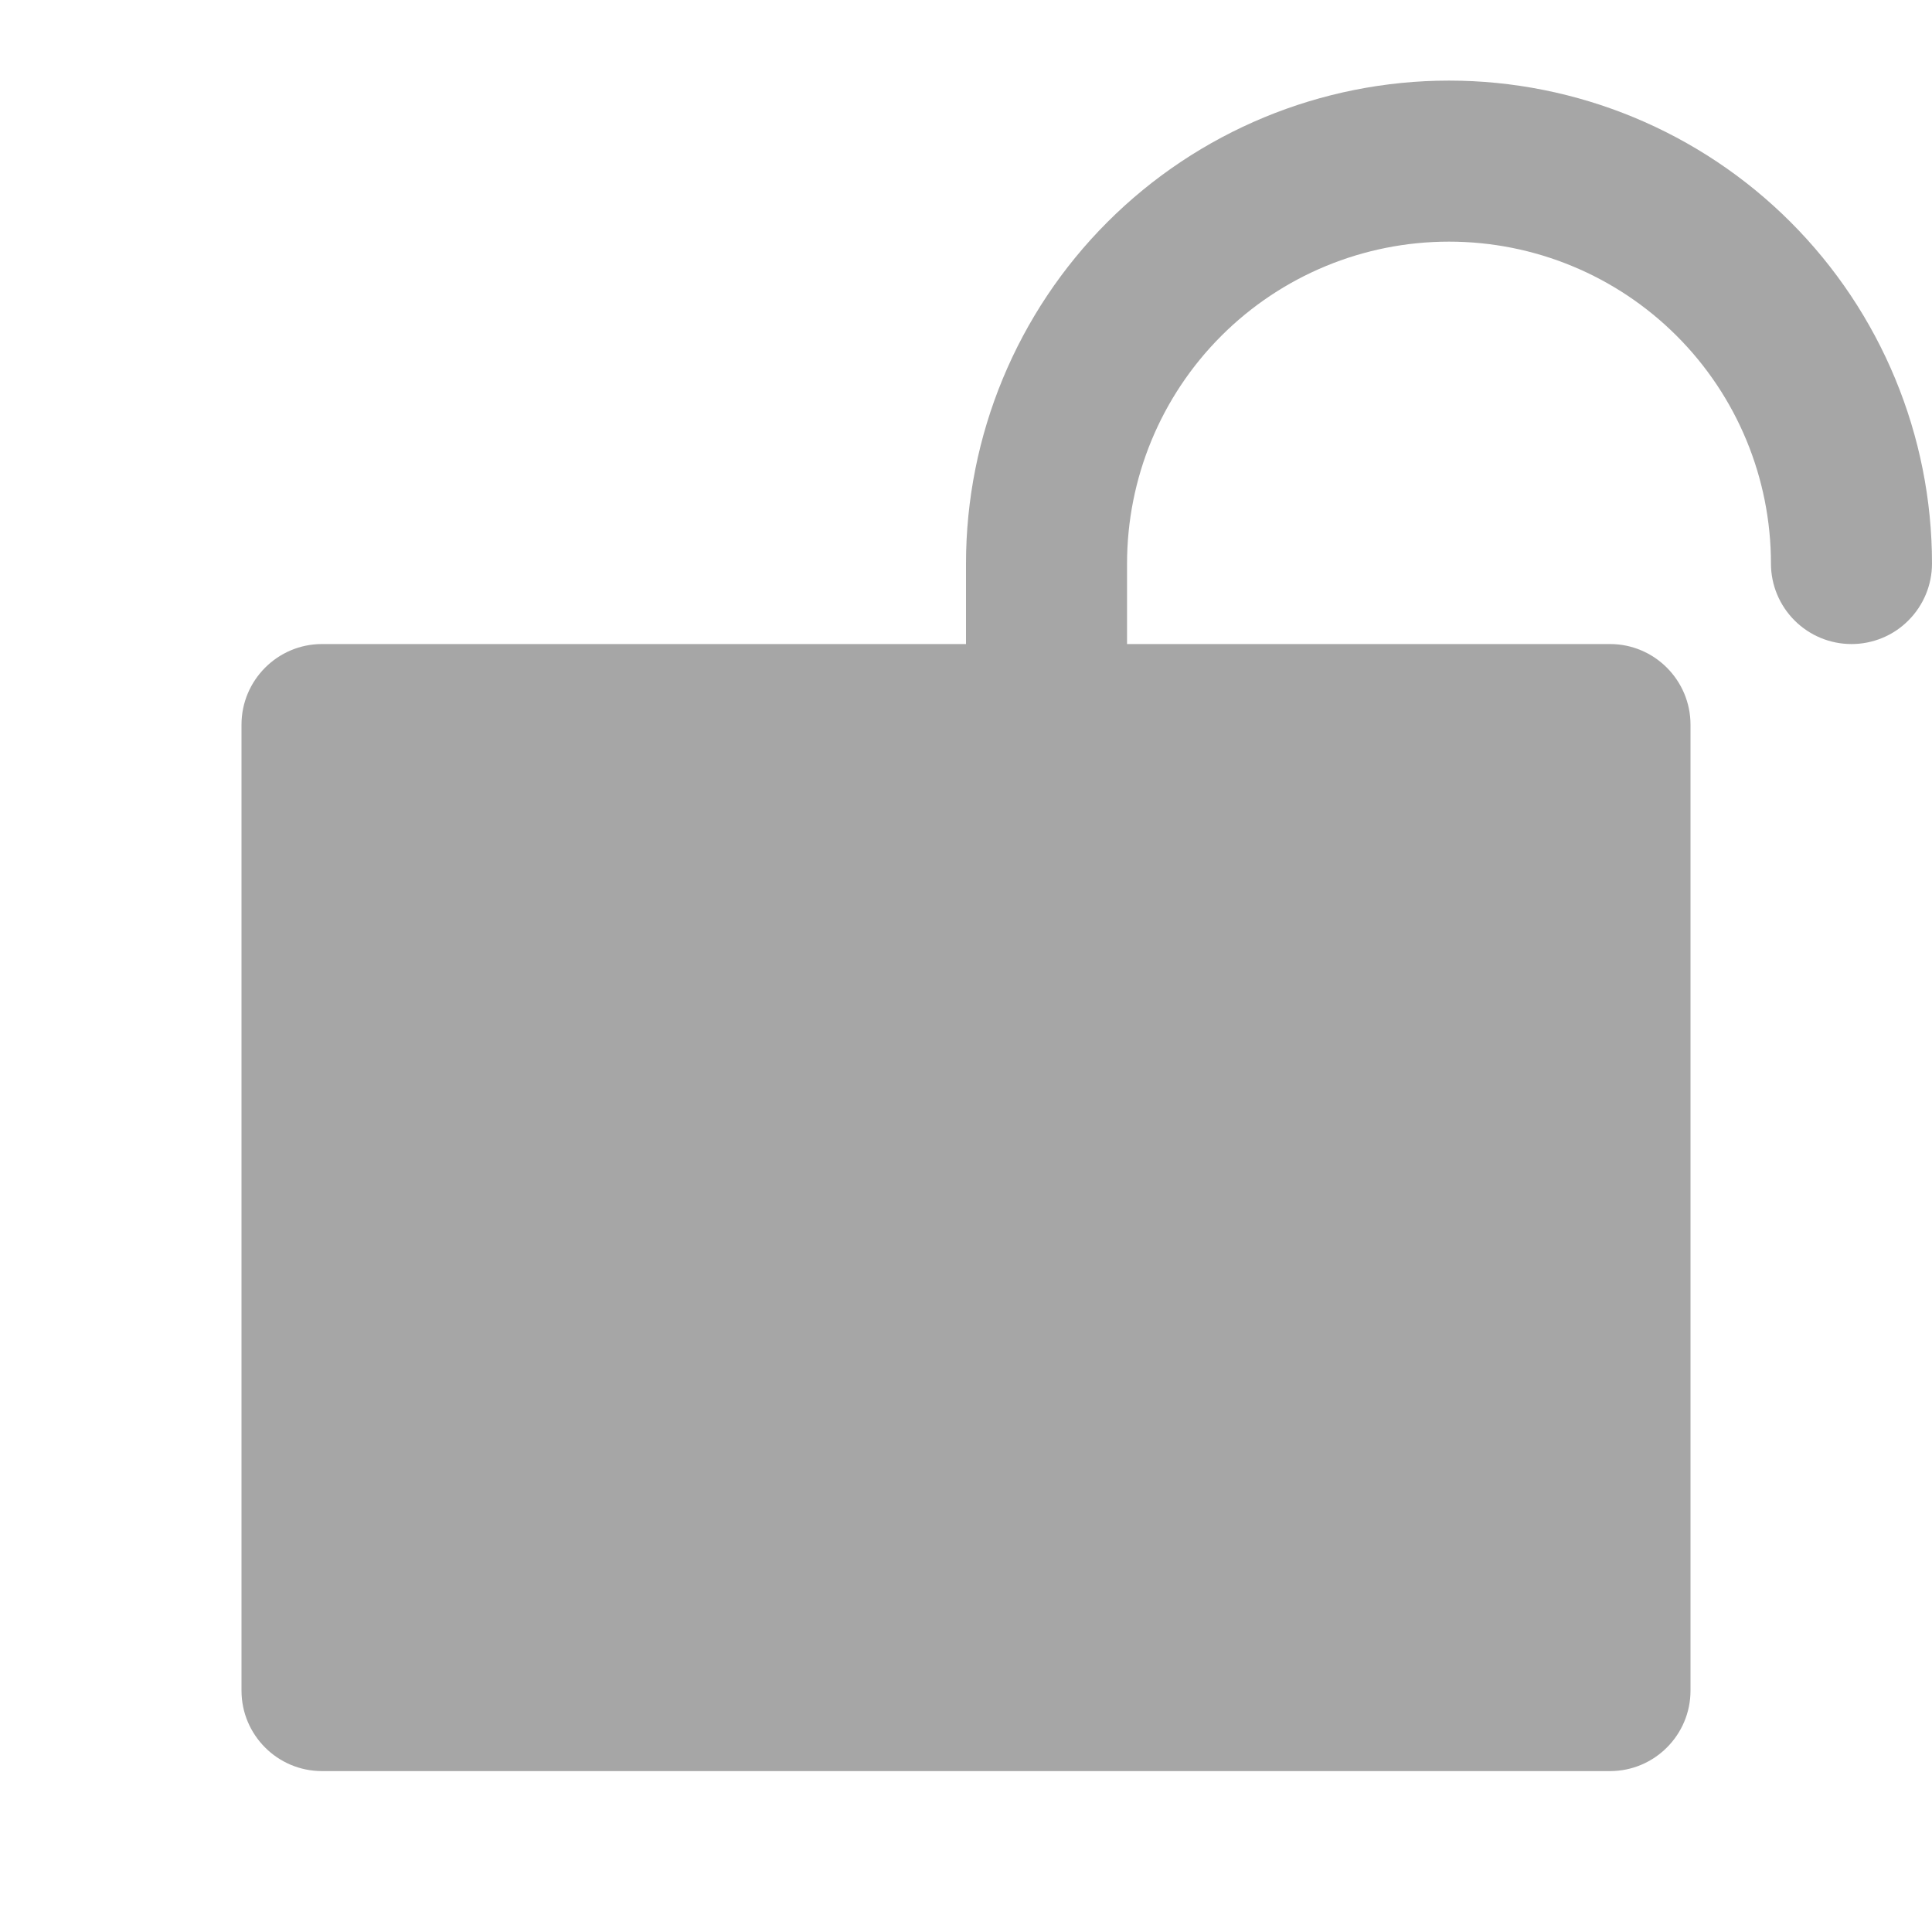 <svg width="14" height="14" viewBox="0 0 14 14" fill="none" xmlns="http://www.w3.org/2000/svg">
    <path
        d="M7 4.667V4.084C7 3.156 7.369 2.265 8.025 1.609C8.681 0.953 9.572 0.584 10.5 0.584C11.428 0.584 12.319 0.953 12.975 1.609C13.631 2.265 14 3.156 14 4.084C14 4.239 13.938 4.387 13.829 4.496C13.72 4.606 13.571 4.667 13.417 4.667C13.262 4.667 13.114 4.606 13.004 4.496C12.895 4.387 12.833 4.239 12.833 4.084C12.833 3.465 12.588 2.872 12.15 2.434C11.712 1.996 11.119 1.751 10.5 1.751C9.881 1.751 9.288 1.996 8.85 2.434C8.412 2.872 8.167 3.465 8.167 4.084V4.667H11.667C11.989 4.667 12.25 4.93 12.25 5.251V12.251C12.25 12.572 11.989 12.834 11.667 12.834H2.333C2.011 12.834 1.75 12.572 1.75 12.251V5.251C1.75 4.93 2.011 4.667 2.333 4.667H7Z"
        fill="#A6A6A6"/>
</svg>
